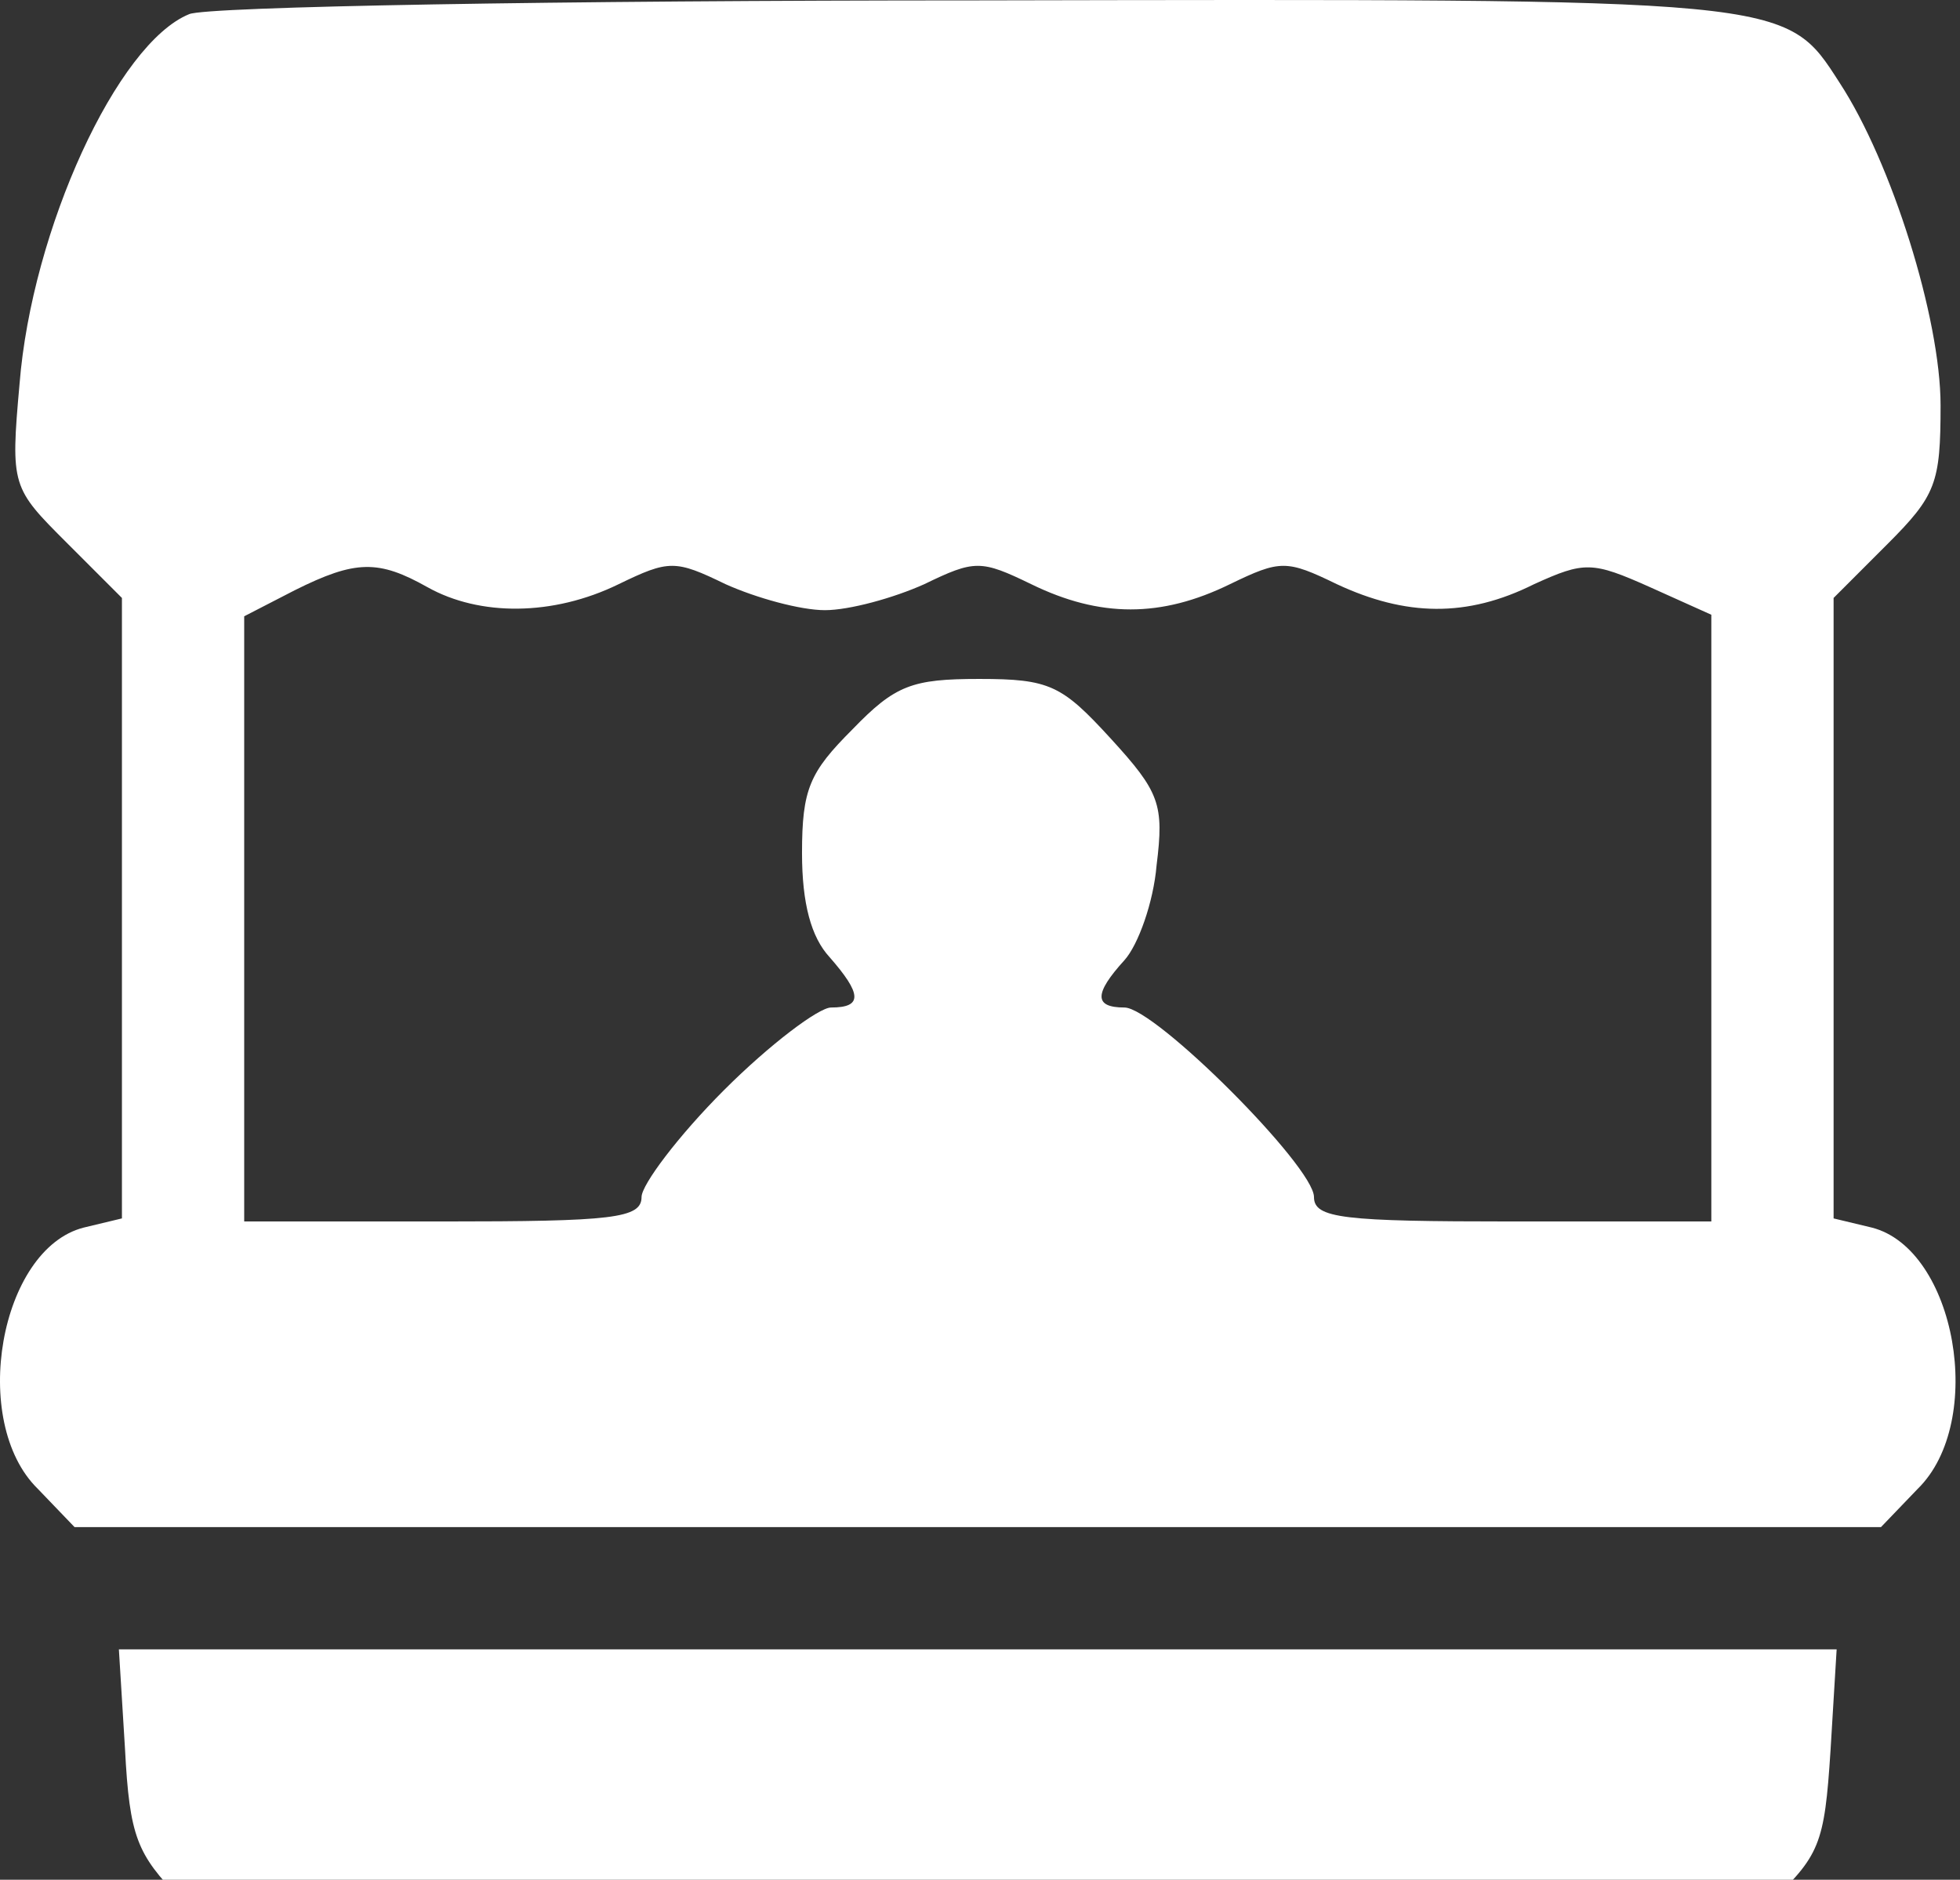 <svg width="171" height="164" viewBox="0 0 171 164" fill="none" xmlns="http://www.w3.org/2000/svg">
<rect x="0" y="0" width="171" height="164" fill="#333333" stroke="none"/>
<path d="M16.505 1.235C10.238 3.769 2.772 20.035 1.705 33.502C0.905 42.435 1.038 42.569 5.838 47.369L10.638 52.169V79.235V106.302L7.305 107.102C-0.028 108.969 -2.695 124.035 3.305 129.902L6.505 133.235H85.305H164.105L167.305 129.902C173.305 124.035 170.638 108.969 163.305 107.102L159.972 106.302V79.235V52.169L164.638 47.502C168.905 43.235 169.305 42.169 169.305 35.369C169.305 27.769 165.038 14.169 160.505 7.235C155.705 -0.231 156.372 -0.098 85.038 0.035C48.905 0.035 17.972 0.569 16.505 1.235ZM37.305 51.235C41.838 53.769 48.238 53.769 53.972 50.969C58.372 48.835 58.905 48.835 63.305 50.969C65.972 52.169 69.838 53.235 71.972 53.235C74.105 53.235 77.972 52.169 80.638 50.969C85.038 48.835 85.572 48.835 89.972 50.969C95.972 53.902 101.305 53.902 107.305 50.969C111.705 48.835 112.238 48.835 116.638 50.969C122.638 53.769 127.972 53.902 133.838 50.969C138.238 48.969 138.905 48.969 143.972 51.235L149.305 53.635V80.169V106.569H131.972C117.172 106.569 114.638 106.302 114.638 104.435C114.638 101.769 100.772 87.902 98.105 87.902C95.438 87.902 95.438 86.702 98.105 83.769C99.305 82.435 100.638 78.702 100.905 75.502C101.572 70.169 101.172 69.102 96.905 64.435C92.638 59.769 91.572 59.235 85.438 59.235C79.572 59.235 78.105 59.769 74.372 63.635C70.638 67.369 69.972 68.835 69.972 74.435C69.972 78.835 70.772 81.769 72.372 83.502C75.172 86.702 75.305 87.902 72.505 87.902C71.438 87.902 67.172 91.102 63.172 95.102C59.172 99.102 55.972 103.369 55.972 104.435C55.972 106.302 53.438 106.569 38.638 106.569H21.305V80.169V53.769L25.705 51.502C31.038 48.835 33.038 48.835 37.305 51.235Z" fill="white"/>
<path d="M10.905 152.569C11.305 160.302 11.972 161.769 15.705 165.635L19.972 169.902L84.638 170.302L149.305 170.702L154.238 166.169C158.772 161.902 159.172 160.969 159.705 152.702L160.238 143.902H85.305H10.372L10.905 152.569Z" fill="white"/>
</svg>
